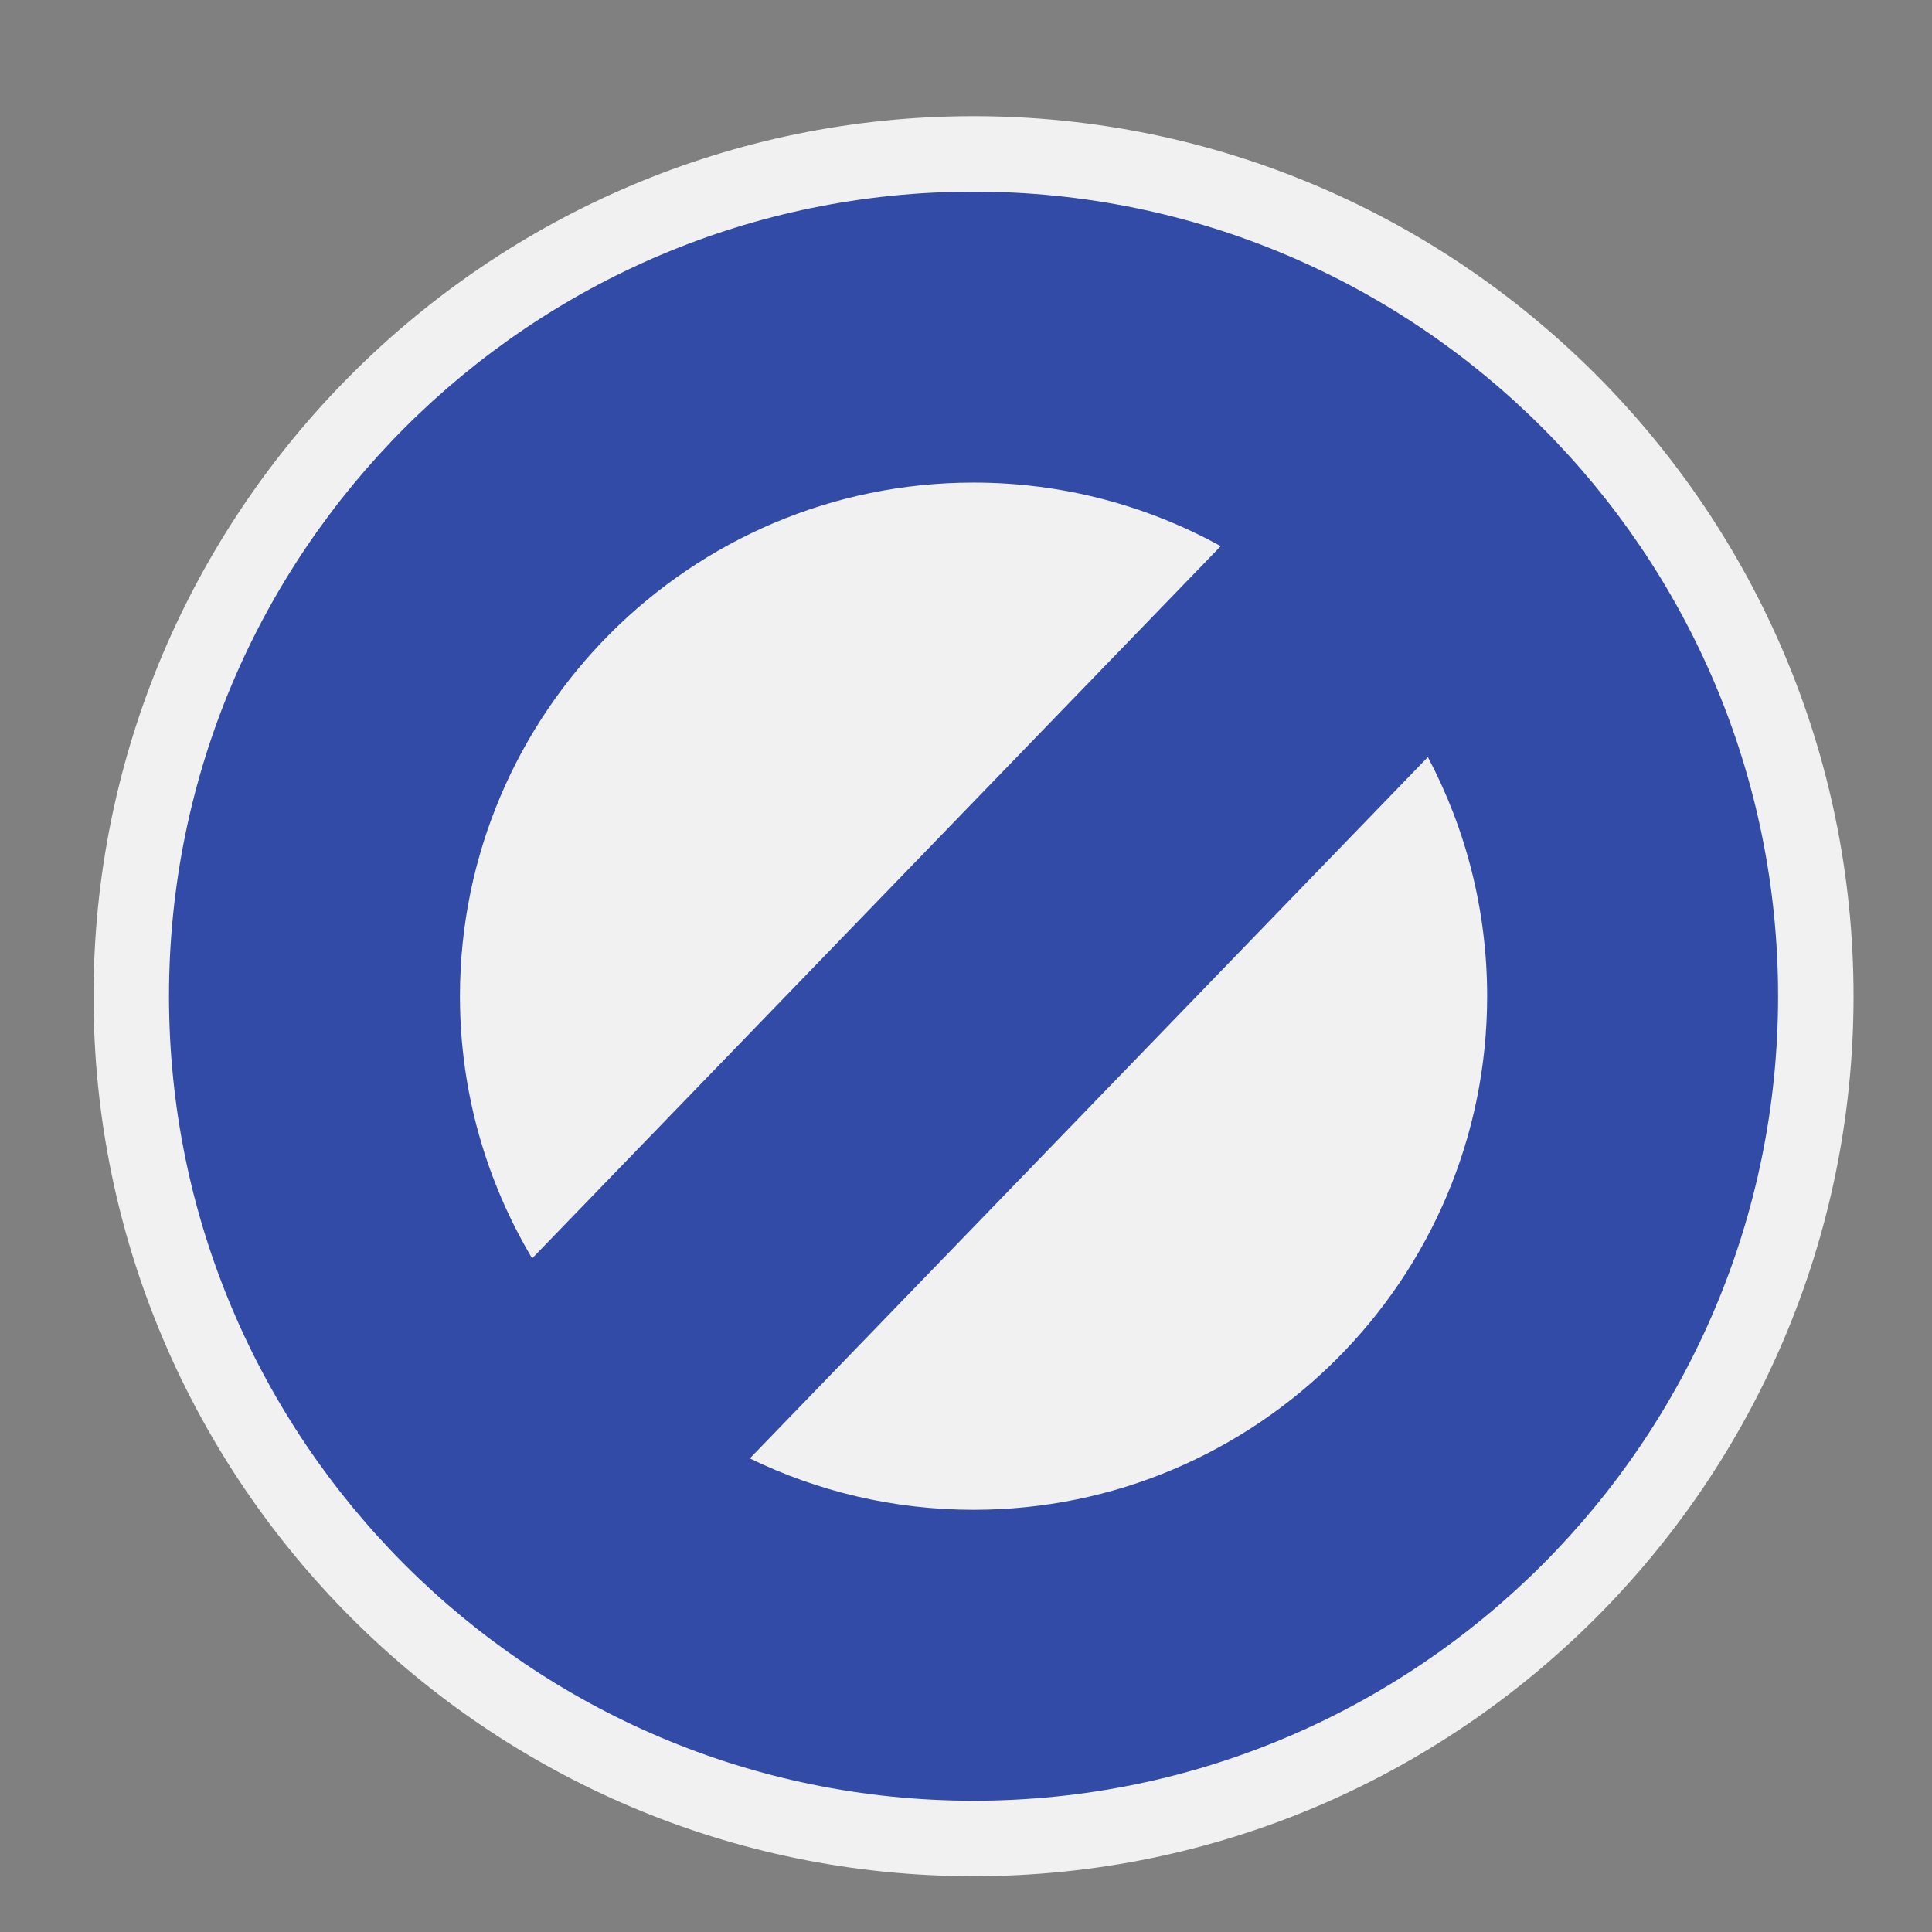 <?xml version="1.0" encoding="utf-8"?>
<!-- (c) mapshakers 2015, Licence: CC0 1.0 Universal, www.mapshakers.com  -->
<!DOCTYPE svg PUBLIC "-//W3C//DTD SVG 1.1//EN" "http://www.w3.org/Graphics/SVG/1.1/DTD/svg11.dtd">
<svg version="1.1" id="forbidden" xmlns="http://www.w3.org/2000/svg" xmlns:xlink="http://www.w3.org/1999/xlink" x="0px" y="0px"
	 width="256px" height="256px" viewBox="0 0 256 256" style="enable-background:new 0 0 256 256;" xml:space="preserve">
<rect x="0" y="0" width="256" height="256" fill="#808080" stroke="none"/>
<style type="text/css">
<![CDATA[
	.st0{fill:#324ba6;}
	.st1{fill:#F1F1F1;}
]]>
</style>
<path class="st1" d="M129,248.607c-64.297,0-116.607-52.311-116.607-116.607S64.703,15.393,129,15.393
	c64.298,0,116.607,52.31,116.607,116.607C245.607,196.298,193.298,248.607,129,248.607z"/>
<path class="st0" d="M129,25.393C70.217,25.393,22.393,73.216,22.393,132c0,58.783,47.824,106.607,106.607,106.607
	S235.607,190.783,235.607,132C235.607,73.216,187.783,25.393,129,25.393z M129,63.946c11.867,0,23.029,3.06,32.752,8.422
	l-91.24,94.373c-6.068-10.179-9.567-22.056-9.567-34.741C60.946,94.475,91.475,63.946,129,63.946z M129,200.055
	c-10.621,0-20.677-2.449-29.643-6.808l89.845-92.93c5.004,9.47,7.853,20.247,7.853,31.682
	C197.055,169.525,166.525,200.055,129,200.055z"/>
</svg>
